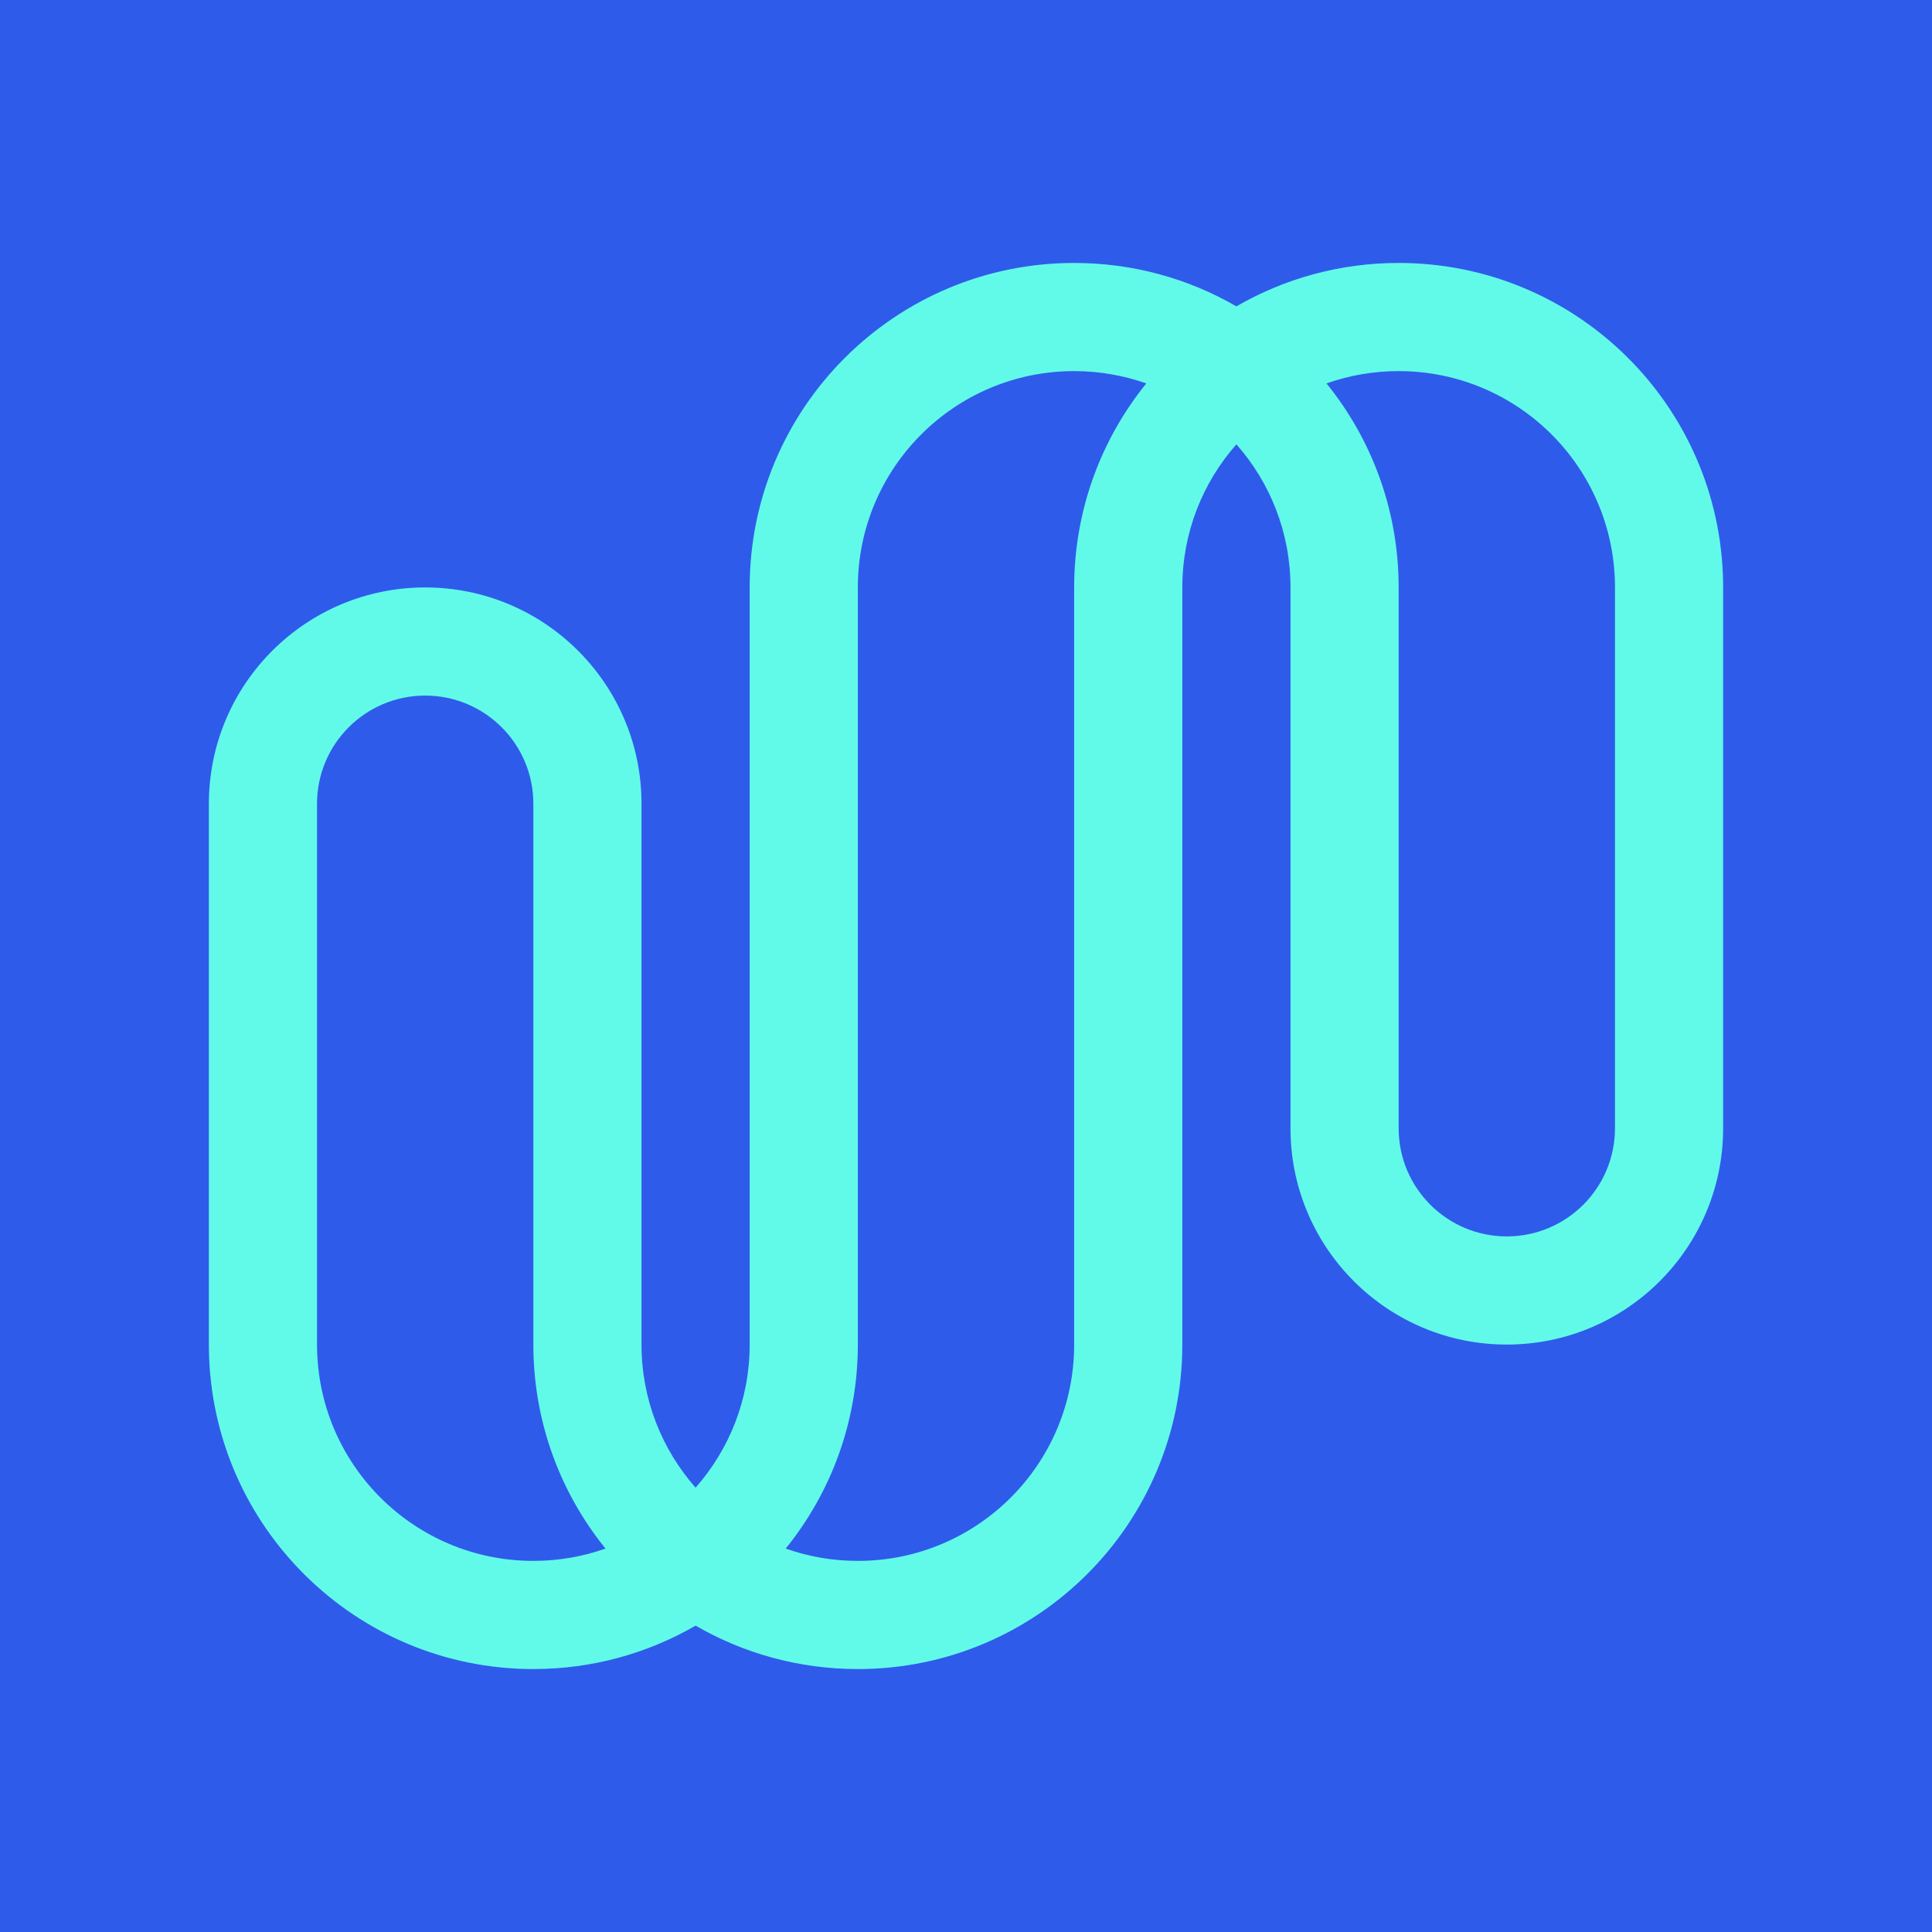<?xml version="1.0" encoding="UTF-8"?>
<svg width="370px" height="370px" viewBox="0 0 370 370" version="1.1" xmlns="http://www.w3.org/2000/svg" xmlns:xlink="http://www.w3.org/1999/xlink" style="background: #2F5BEA;">
    <!-- Generator: Sketch 60 (88103) - https://sketch.com -->
    <title>mark</title>
    <desc>Created with Sketch.</desc>
    <g id="mark" stroke="none" stroke-width="1" fill="none" fill-rule="evenodd">
        <rect fill="#2F5BEA" x="0" y="0" width="370" height="370"></rect>
        <path d="M288.571,236.786 C300.012,236.786 309.286,227.512 309.286,216.071 L309.286,112.5 C309.286,89.62 290.738,71.071 267.857,71.071 C263.012,71.071 258.361,71.903 254.04,73.431 C262.482,83.857 267.615,97.069 267.849,111.472 L267.857,112.5 L267.857,216.071 C267.857,227.512 277.131,236.786 288.571,236.786 Z M205.714,71.071 C182.834,71.071 164.286,89.62 164.286,112.5 L164.286,257.5 C164.286,272.302 159.111,285.895 150.471,296.569 C154.791,298.097 159.441,298.929 164.286,298.929 C187.166,298.929 205.714,280.38 205.714,257.5 L205.714,112.5 C205.714,97.698 210.889,84.105 219.529,73.431 C215.209,71.903 210.559,71.071 205.714,71.071 Z M247.143,112.5 C247.143,101.993 243.232,92.4 236.786,85.097 C230.34,92.4 226.429,101.993 226.429,112.5 L226.429,257.5 C226.429,291.821 198.606,319.643 164.286,319.643 C152.967,319.643 142.355,316.617 133.215,311.329 C124.075,316.616 113.462,319.643 102.143,319.643 C68.166,319.643 40.557,292.374 40.008,258.528 L40,257.5 L40,153.929 C40,131.048 58.548,112.5 81.429,112.5 C104.08,112.5 122.486,130.679 122.852,153.243 L122.857,153.929 L122.857,257.5 C122.857,268.007 126.768,277.6 133.214,284.903 C139.66,277.6 143.571,268.007 143.571,257.5 L143.571,112.5 C143.571,78.179 171.394,50.357 205.714,50.357 C217.033,50.357 227.645,53.383 236.785,58.671 C245.925,53.384 256.538,50.357 267.857,50.357 C301.834,50.357 329.443,77.626 329.992,111.472 L330,112.5 L330,216.071 C330,238.952 311.452,257.5 288.571,257.5 C265.92,257.5 247.514,239.321 247.148,216.757 L247.143,216.071 L247.143,112.5 Z M81.429,133.214 C69.988,133.214 60.714,142.488 60.714,153.929 L60.714,257.5 C60.714,280.38 79.262,298.929 102.143,298.929 C106.988,298.929 111.639,298.097 115.96,296.569 C107.519,286.143 102.385,272.931 102.151,258.528 L102.143,257.5 L102.143,153.929 C102.143,142.488 92.869,133.214 81.429,133.214 Z" id="Combined-Shape" fill="#61FAE9"></path>
    </g>
</svg>